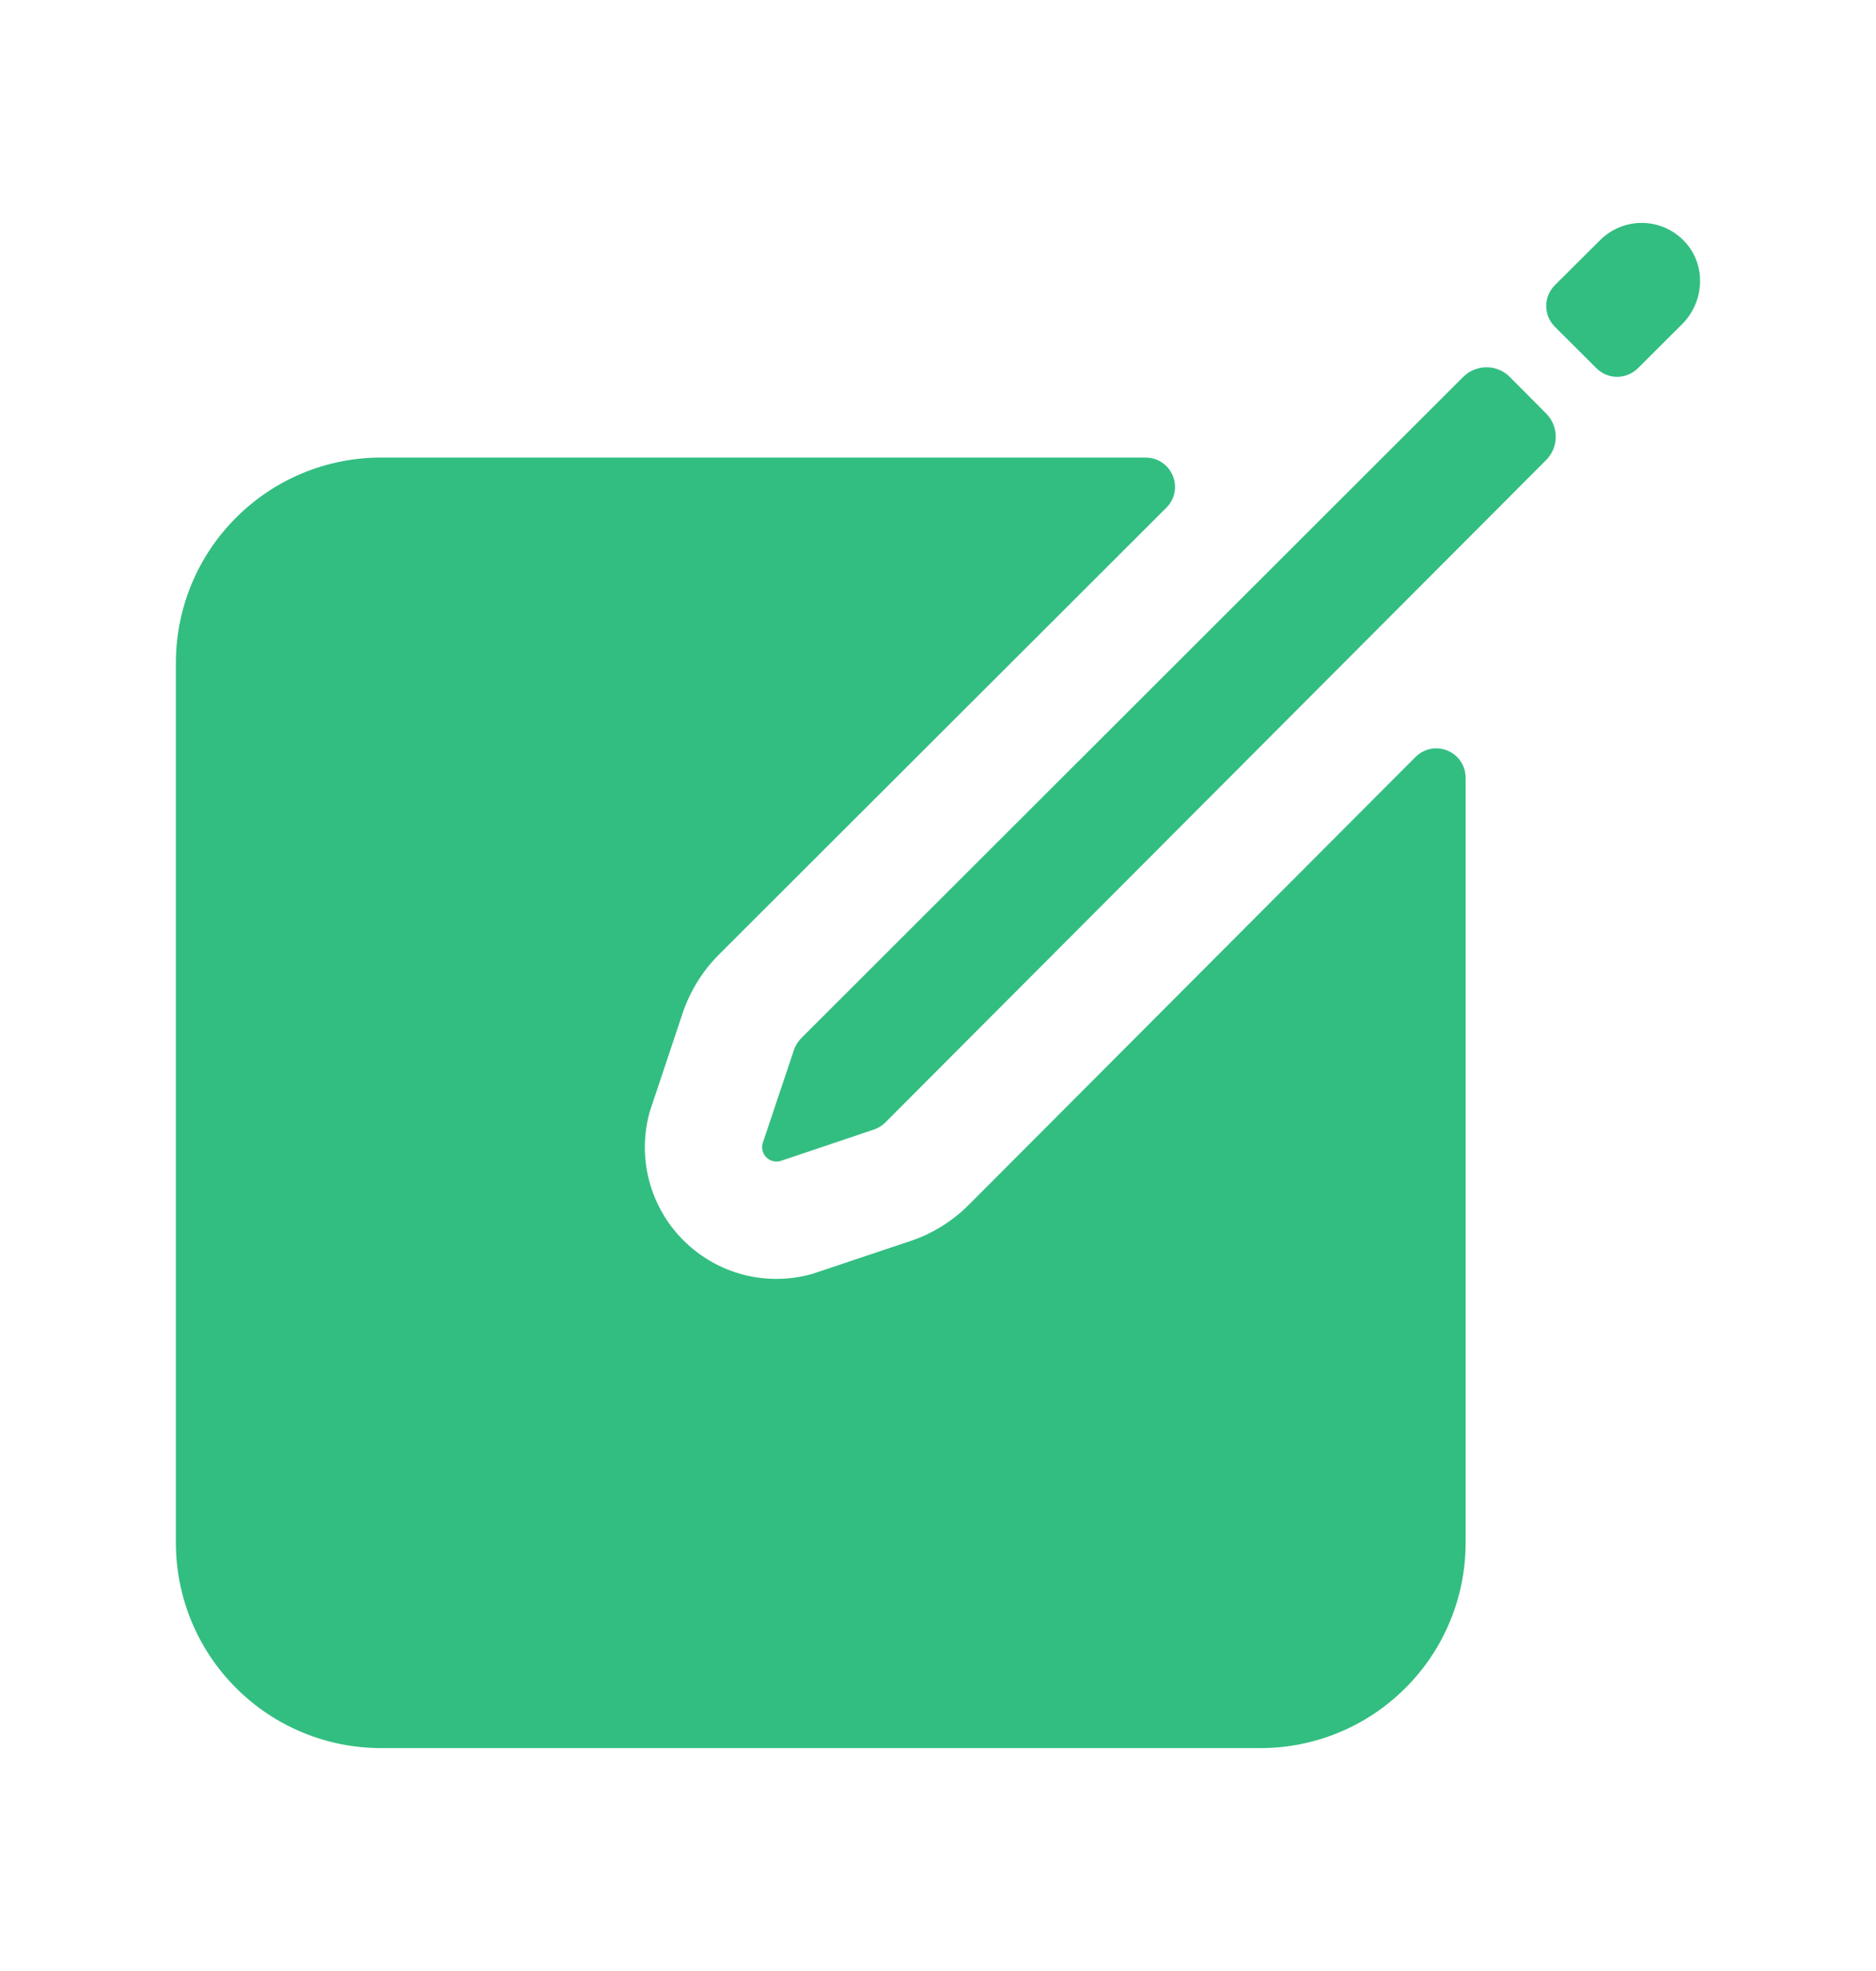 <svg width="20" height="21" viewBox="0 0 20 21" fill="none" xmlns="http://www.w3.org/2000/svg">
<path d="M17.966 2.58C17.909 2.517 17.84 2.467 17.763 2.432C17.686 2.396 17.602 2.377 17.517 2.375C17.433 2.373 17.348 2.388 17.269 2.42C17.191 2.451 17.119 2.498 17.059 2.558L16.576 3.039C16.517 3.098 16.484 3.177 16.484 3.26C16.484 3.343 16.517 3.422 16.576 3.481L17.019 3.923C17.048 3.952 17.082 3.975 17.12 3.991C17.158 4.007 17.199 4.015 17.24 4.015C17.281 4.015 17.322 4.007 17.36 3.991C17.398 3.975 17.433 3.952 17.462 3.923L17.933 3.454C18.171 3.216 18.193 2.829 17.966 2.58Z" fill="#33BE81"/>
<path d="M15.599 4.016L8.548 11.055C8.505 11.097 8.474 11.15 8.457 11.208L8.131 12.18C8.123 12.206 8.123 12.234 8.13 12.261C8.136 12.287 8.15 12.312 8.17 12.331C8.189 12.351 8.213 12.364 8.24 12.371C8.267 12.378 8.295 12.377 8.321 12.37L9.292 12.043C9.35 12.027 9.403 11.996 9.445 11.953L16.484 4.901C16.549 4.835 16.586 4.746 16.586 4.654C16.586 4.561 16.549 4.472 16.484 4.406L16.096 4.016C16.03 3.95 15.941 3.913 15.848 3.913C15.754 3.913 15.665 3.95 15.599 4.016Z" fill="#33BE81"/>
<path d="M15.091 8.065L10.33 12.835C10.146 13.02 9.92 13.157 9.671 13.234L8.659 13.573C8.419 13.641 8.165 13.643 7.924 13.581C7.683 13.518 7.462 13.391 7.286 13.215C7.109 13.039 6.983 12.818 6.92 12.577C6.857 12.335 6.86 12.082 6.928 11.841L7.266 10.83C7.344 10.581 7.48 10.355 7.664 10.171L12.435 5.409C12.479 5.365 12.509 5.309 12.521 5.249C12.533 5.188 12.527 5.125 12.503 5.068C12.479 5.011 12.439 4.962 12.388 4.928C12.337 4.893 12.276 4.875 12.214 4.875H4.062C3.482 4.875 2.926 5.105 2.516 5.516C2.105 5.926 1.875 6.482 1.875 7.062V16.438C1.875 17.018 2.105 17.574 2.516 17.984C2.926 18.395 3.482 18.625 4.062 18.625H13.438C14.018 18.625 14.574 18.395 14.984 17.984C15.395 17.574 15.625 17.018 15.625 16.438V8.286C15.625 8.224 15.607 8.163 15.572 8.112C15.538 8.061 15.489 8.021 15.432 7.997C15.375 7.973 15.312 7.967 15.251 7.979C15.191 7.991 15.135 8.021 15.091 8.065Z" fill="#33BE81"/>
</svg>
